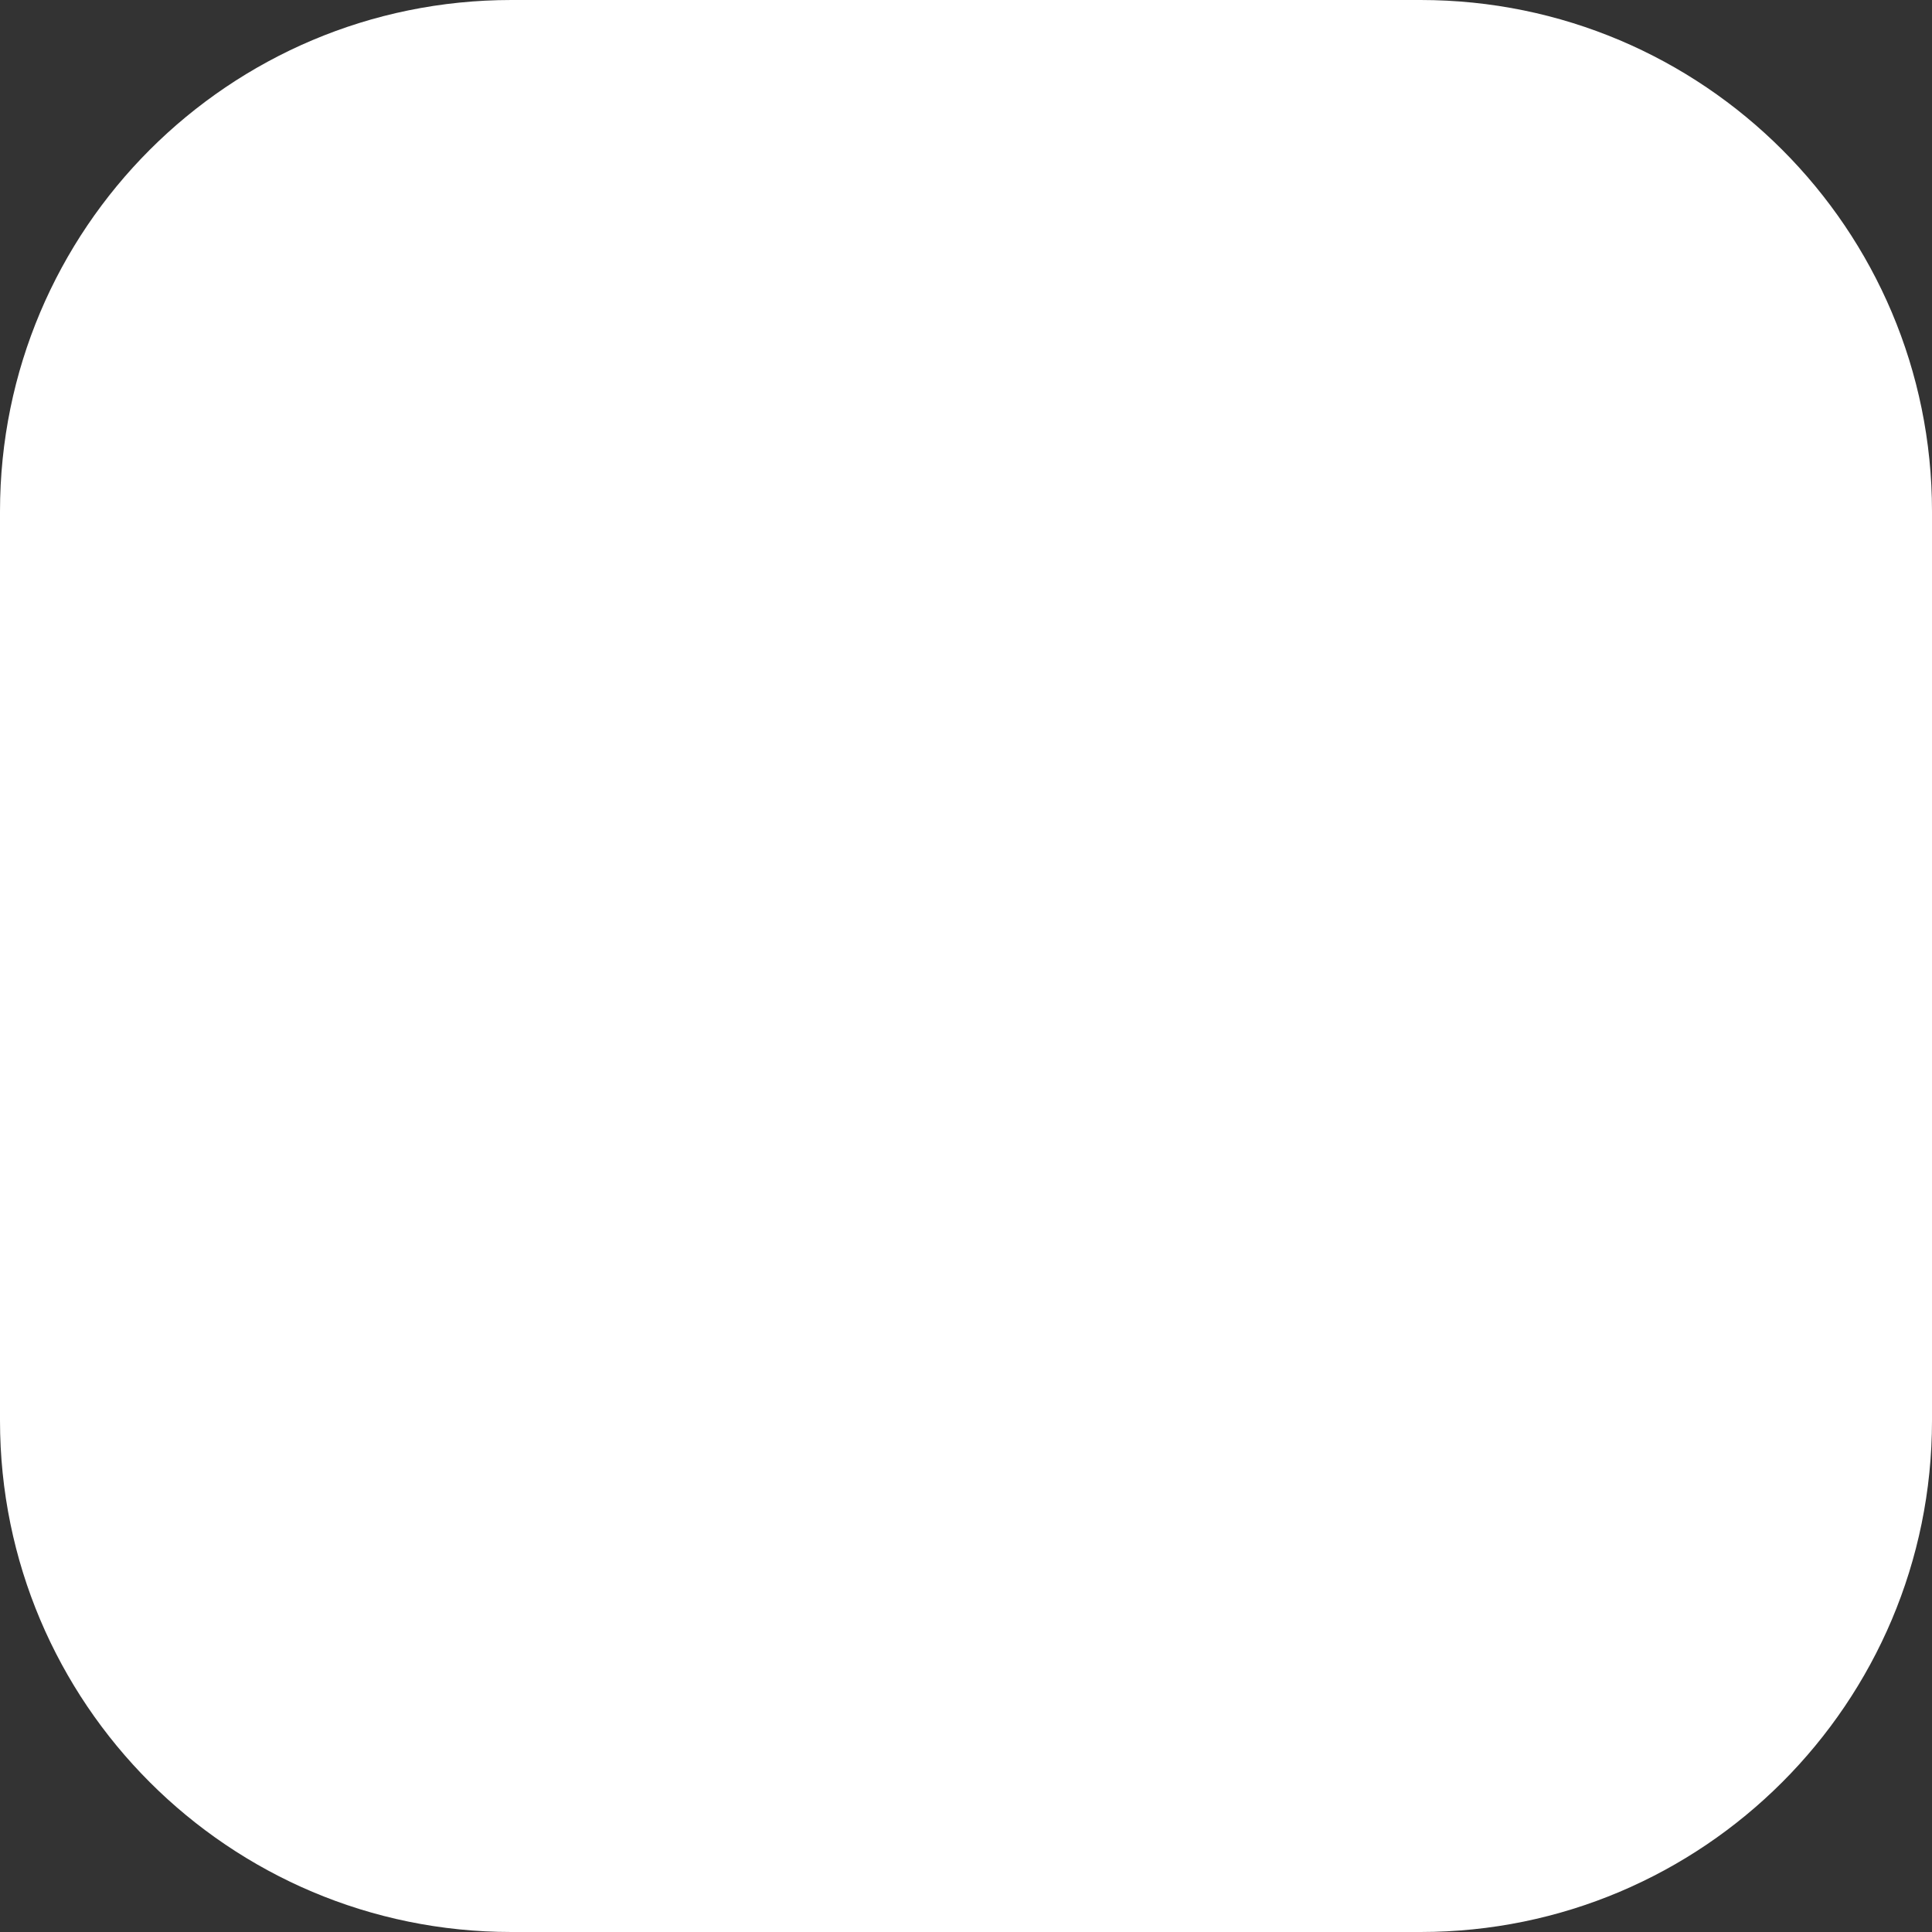 <svg width="100" height="100" viewBox="0 0 100 100" fill="none" xmlns="http://www.w3.org/2000/svg">
<rect x="0" y="0" width="100" height="100" fill="#333333" stroke="none"/>
<path d="M73.529 0H26.471C11.851 0 0 11.851 0 26.471V73.529C0 88.149 11.851 100 26.471 100H73.529C88.149 100 100 88.149 100 73.529V26.471C100 11.851 88.149 0 73.529 0Z" fill="white"/>
</svg>
